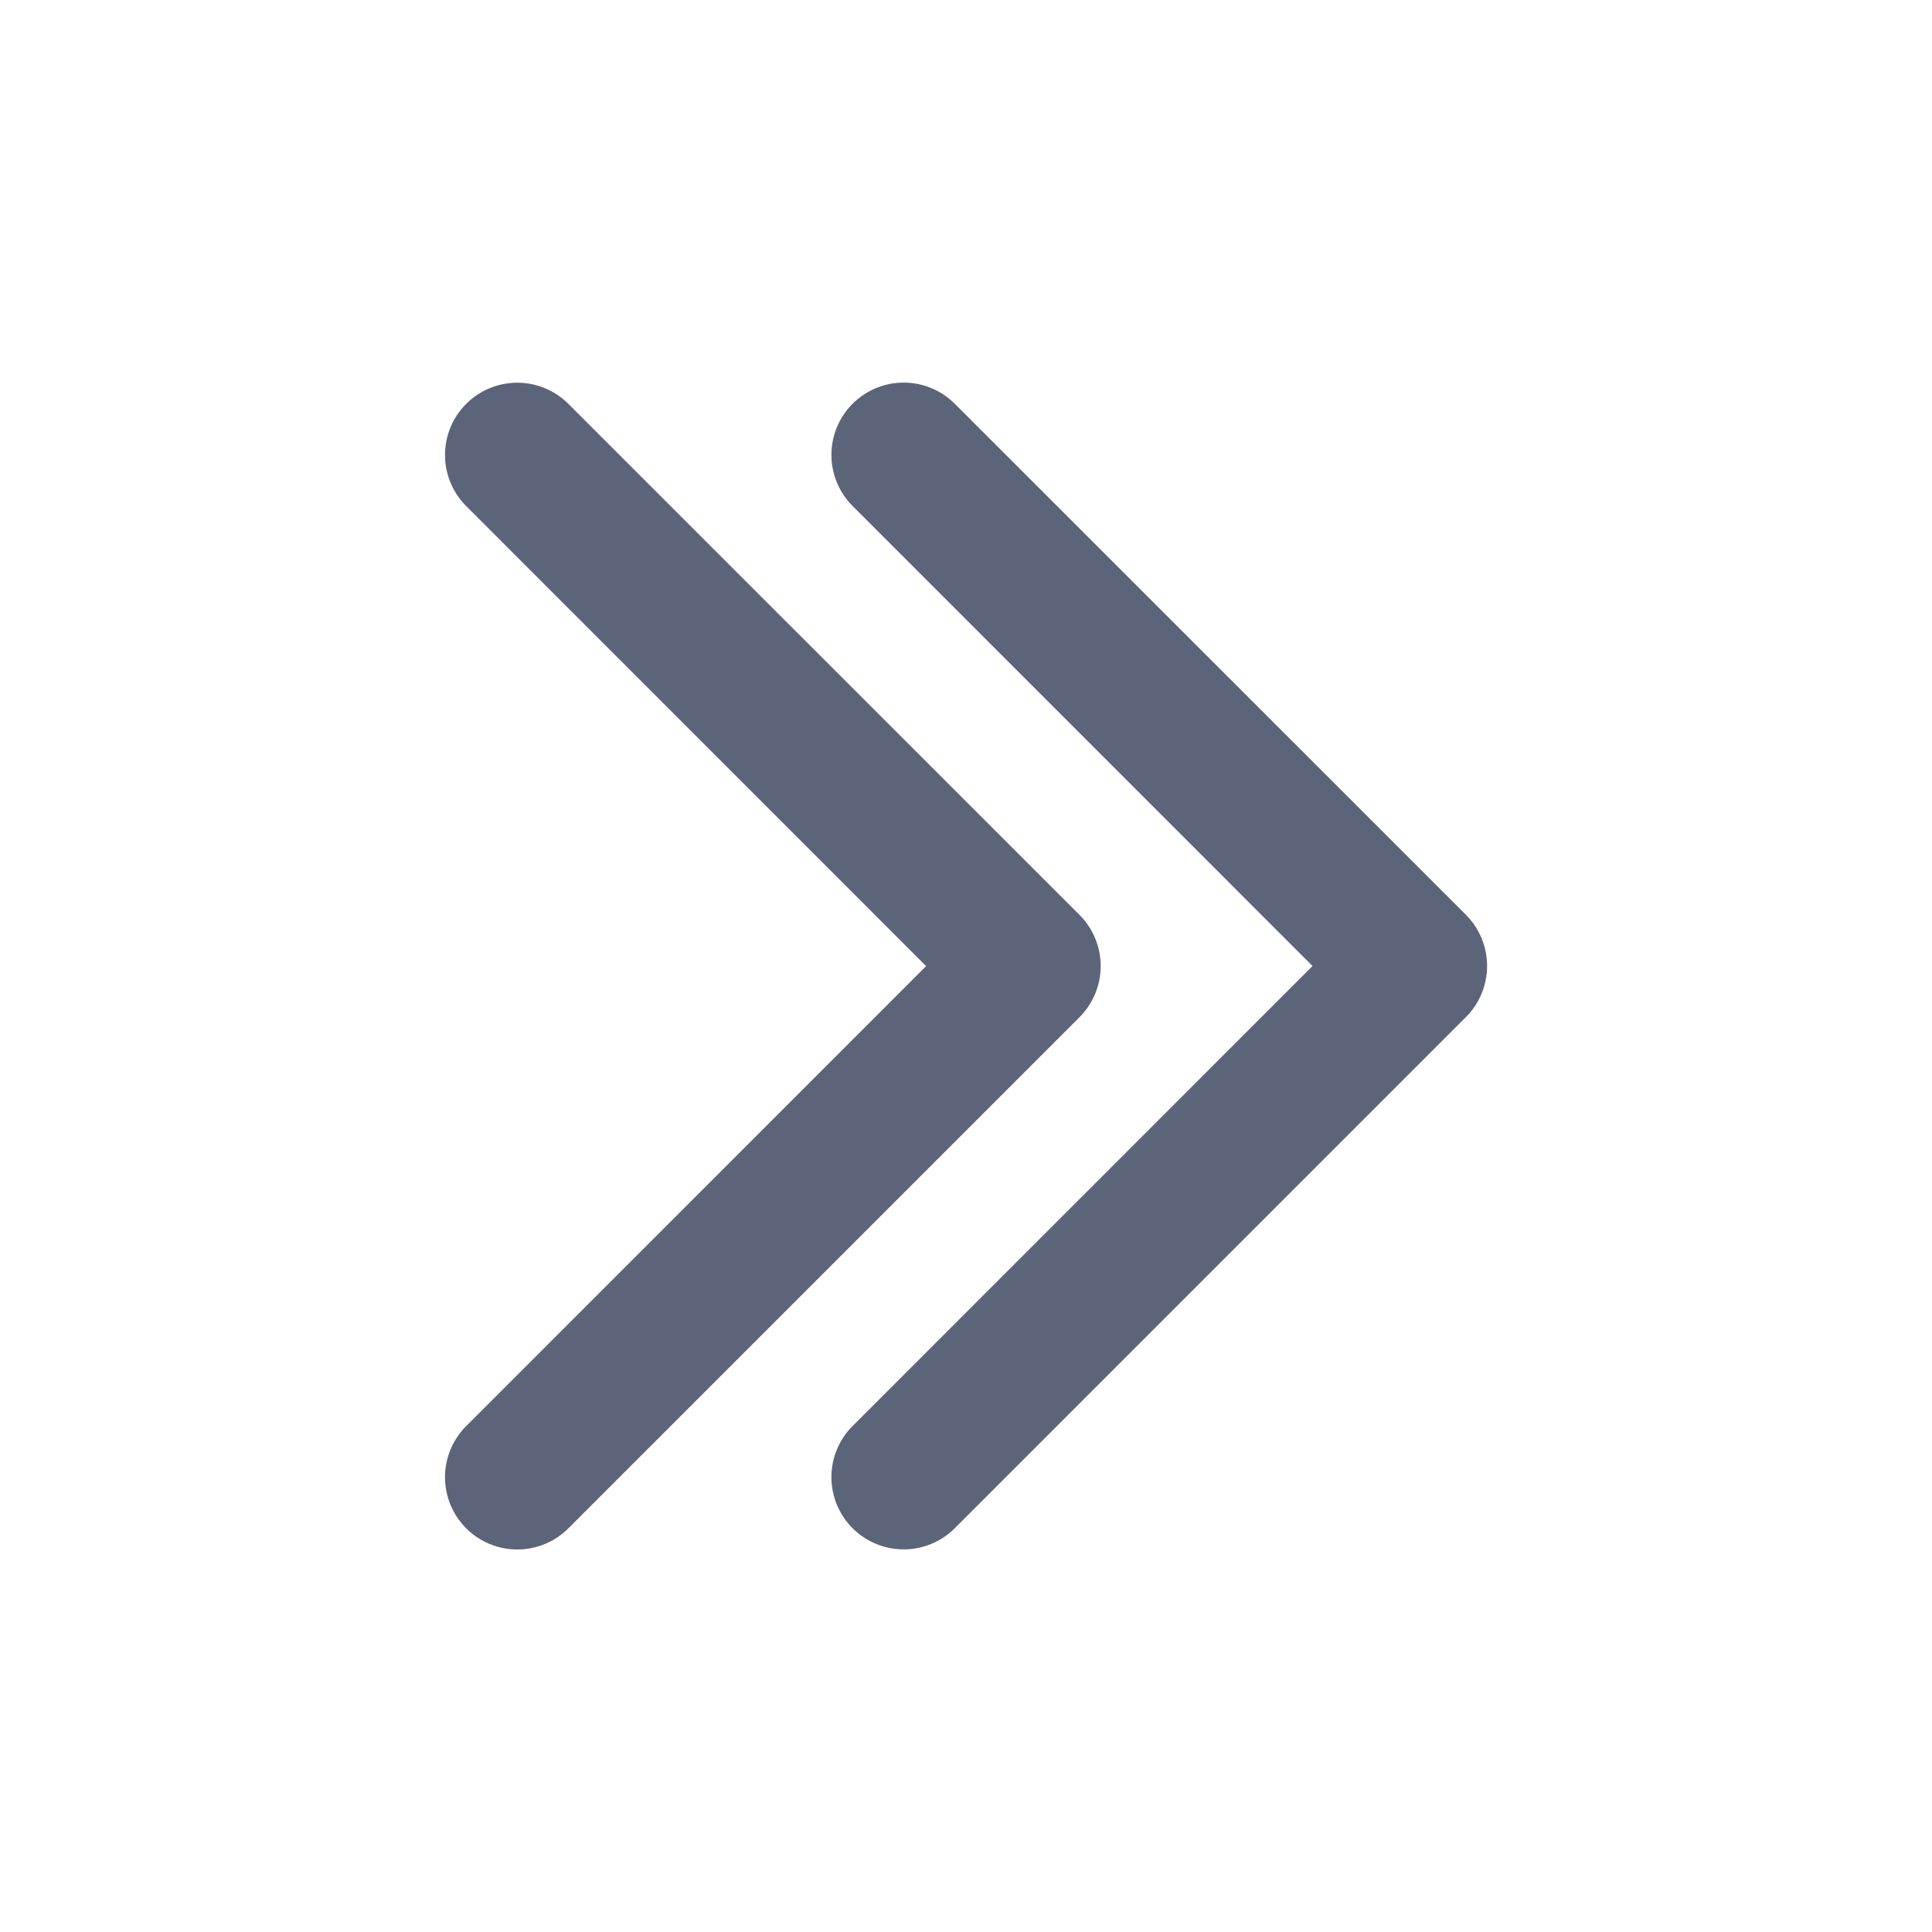 <svg xmlns="http://www.w3.org/2000/svg" width="20" height="20" viewBox="0 0 20 20"><defs><style>.a{opacity:0;}.b{fill:#5c6479;}</style></defs><g transform="translate(-517 -11840)"><rect class="a" width="20" height="20" transform="translate(517 11840)"/><path class="b" d="M6.614,231.48l-5.291-5.291a.748.748,0,0,1,1.058-1.058l4.762,4.761,4.762-4.761a.748.748,0,0,1,1.058,1.058L7.673,231.48A.749.749,0,0,1,6.614,231.48Z" transform="translate(296.695 11857.144) rotate(-90)"/><path class="b" d="M6.614,231.48l-5.291-5.291a.748.748,0,0,1,1.058-1.058l4.762,4.761,4.762-4.761a.748.748,0,0,1,1.058,1.058L7.673,231.48A.749.749,0,0,1,6.614,231.48Z" transform="translate(300.695 11857.143) rotate(-90)"/></g></svg>
